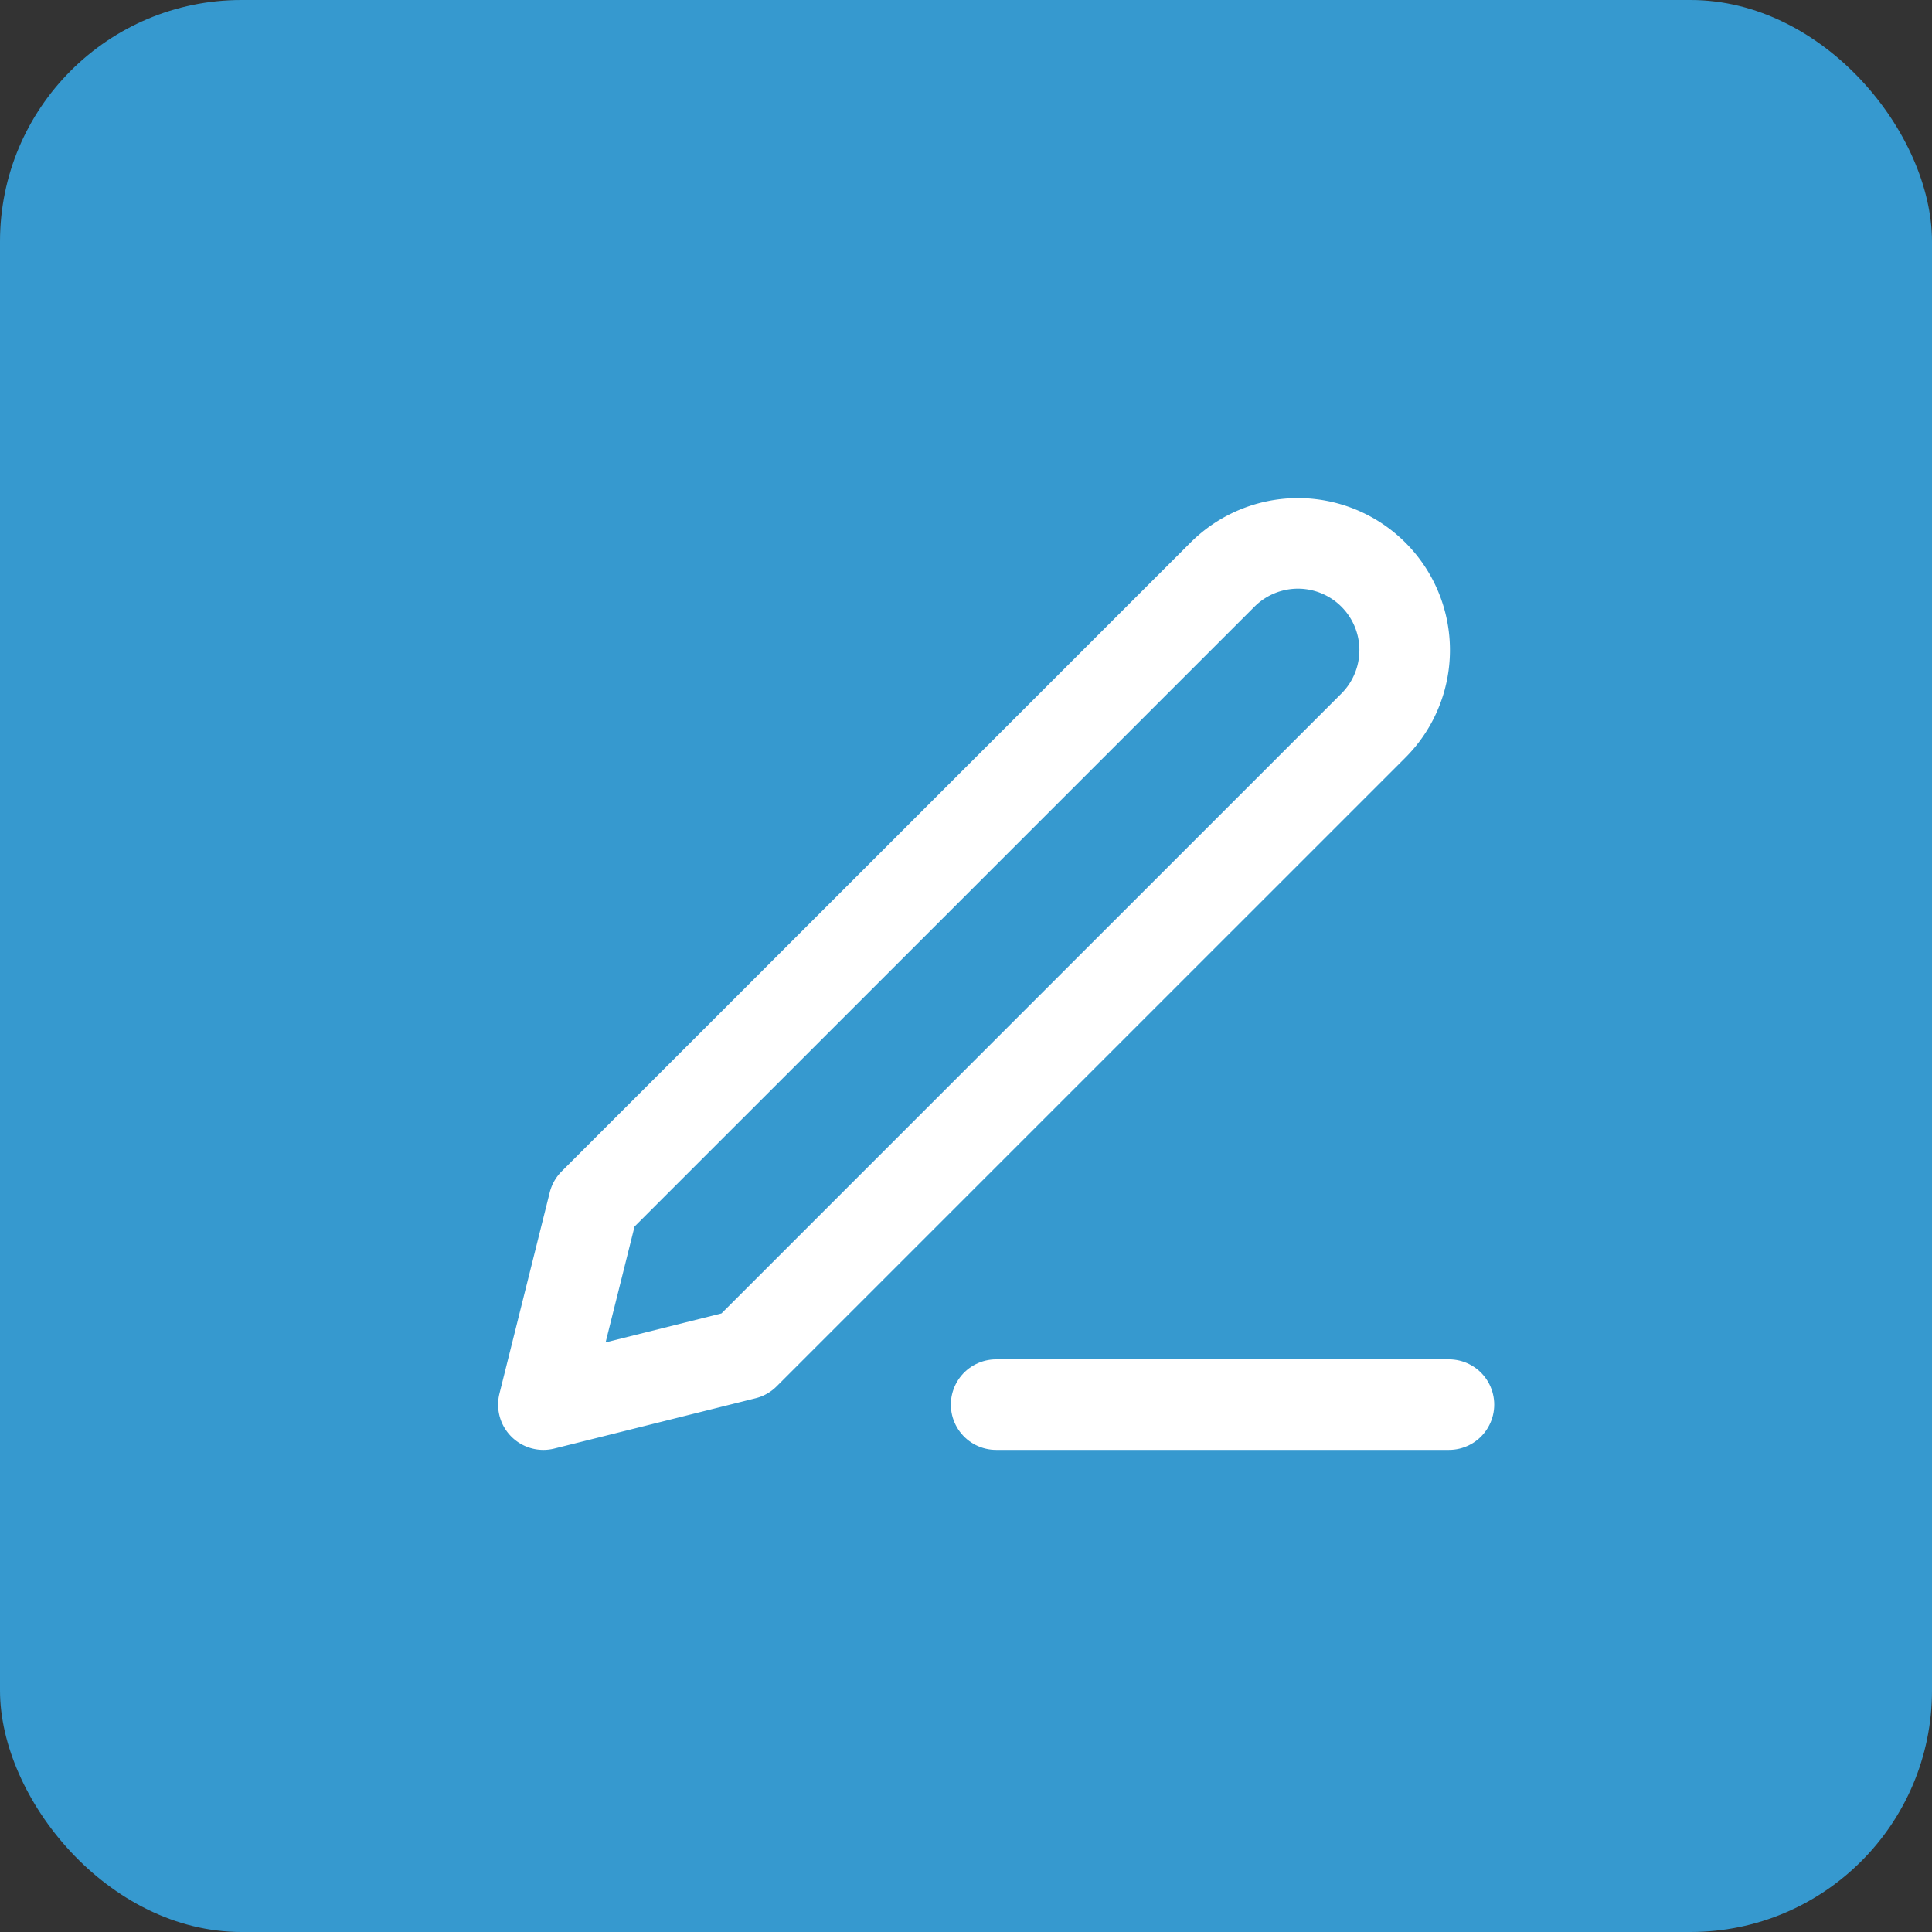 <svg xmlns="http://www.w3.org/2000/svg" width="32" height="32" viewBox="0 0 32 32"><rect x="0" y="0" width="32" height="32" fill="#333333" stroke="none"/><defs><style>.a{fill:#3699cf;}.b{fill:none;stroke:#fff;stroke-linecap:round;stroke-linejoin:round;stroke-width:1.5px;}</style></defs><rect class="a" width="32" height="32" rx="4"/><g transform="translate(9 9)"><path class="b" d="M18,30h7.5" transform="translate(-10.501 -15.735)"/><path class="b" d="M15.748,4.836a1.767,1.767,0,0,1,2.5,2.5L7.833,17.75,4.5,18.583l.833-3.333Z" transform="translate(-4.5 -4.318)"/></g></svg>